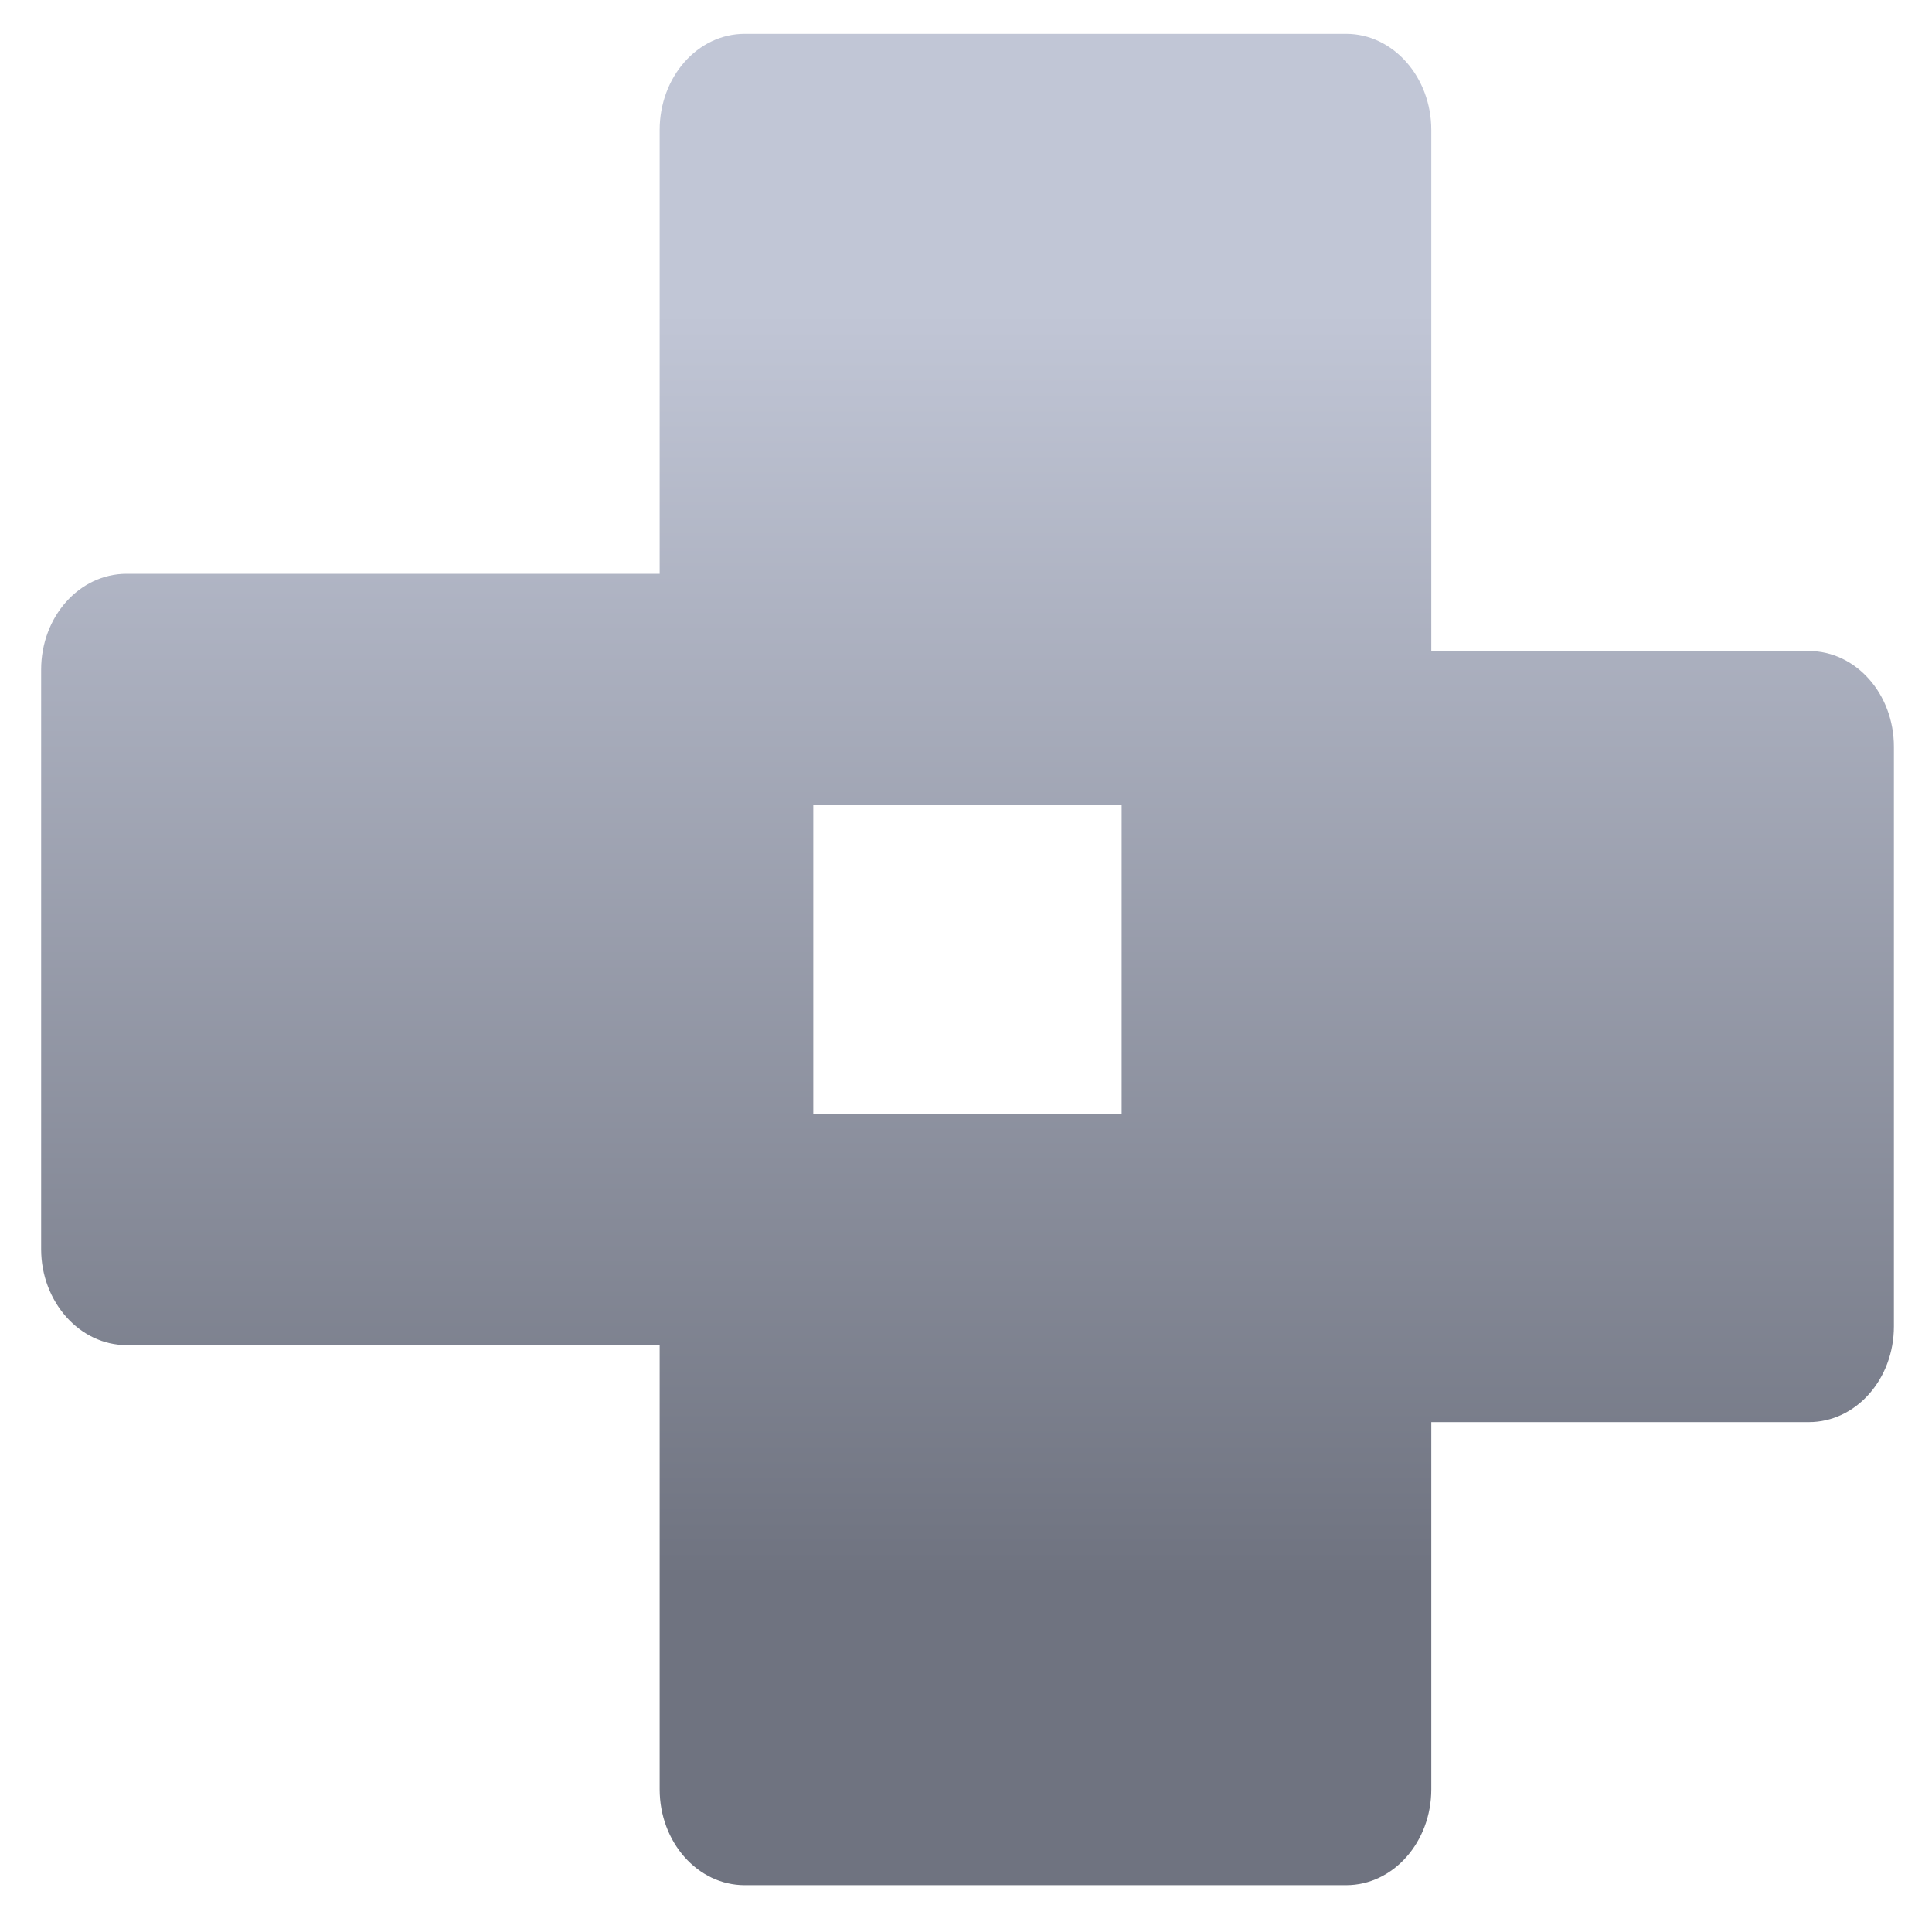 <svg xmlns="http://www.w3.org/2000/svg" xmlns:xlink="http://www.w3.org/1999/xlink" width="64" height="64" viewBox="0 0 64 64" version="1.1"><defs><linearGradient id="linear0" gradientUnits="userSpaceOnUse" x1="0" y1="0" x2="0" y2="1" gradientTransform="matrix(65.014,0,0,42.19,-2.462,10.198)"><stop offset="0" style="stop-color:#c1c6d6;stop-opacity:1;"/><stop offset="1" style="stop-color:#6f7380;stop-opacity:1;"/></linearGradient></defs><g id="surface1"><path style=" stroke:none;fill-rule:nonzero;fill:url(#linear0);" d="M 24.668 1.121 C 23.109 1.121 21.852 2.547 21.852 4.305 L 21.852 19.008 L 4.191 19.008 C 2.629 19.008 1.363 20.426 1.363 22.184 L 1.363 41.379 C 1.363 43.133 2.645 44.559 4.191 44.559 L 21.852 44.559 L 21.852 59.273 C 21.852 61.023 23.109 62.449 24.668 62.449 L 44.594 62.449 C 46.152 62.449 47.414 61.023 47.414 59.273 L 47.414 47.109 L 59.922 47.109 C 61.48 47.109 62.738 45.691 62.738 43.938 L 62.738 24.738 C 62.738 22.984 61.477 21.566 59.922 21.566 L 47.414 21.566 L 47.414 4.305 C 47.414 2.551 46.148 1.121 44.594 1.121 Z M 26.941 26.676 L 37.156 26.676 L 37.156 36.898 L 26.941 36.898 Z M 26.941 26.676 "/></g></svg>
